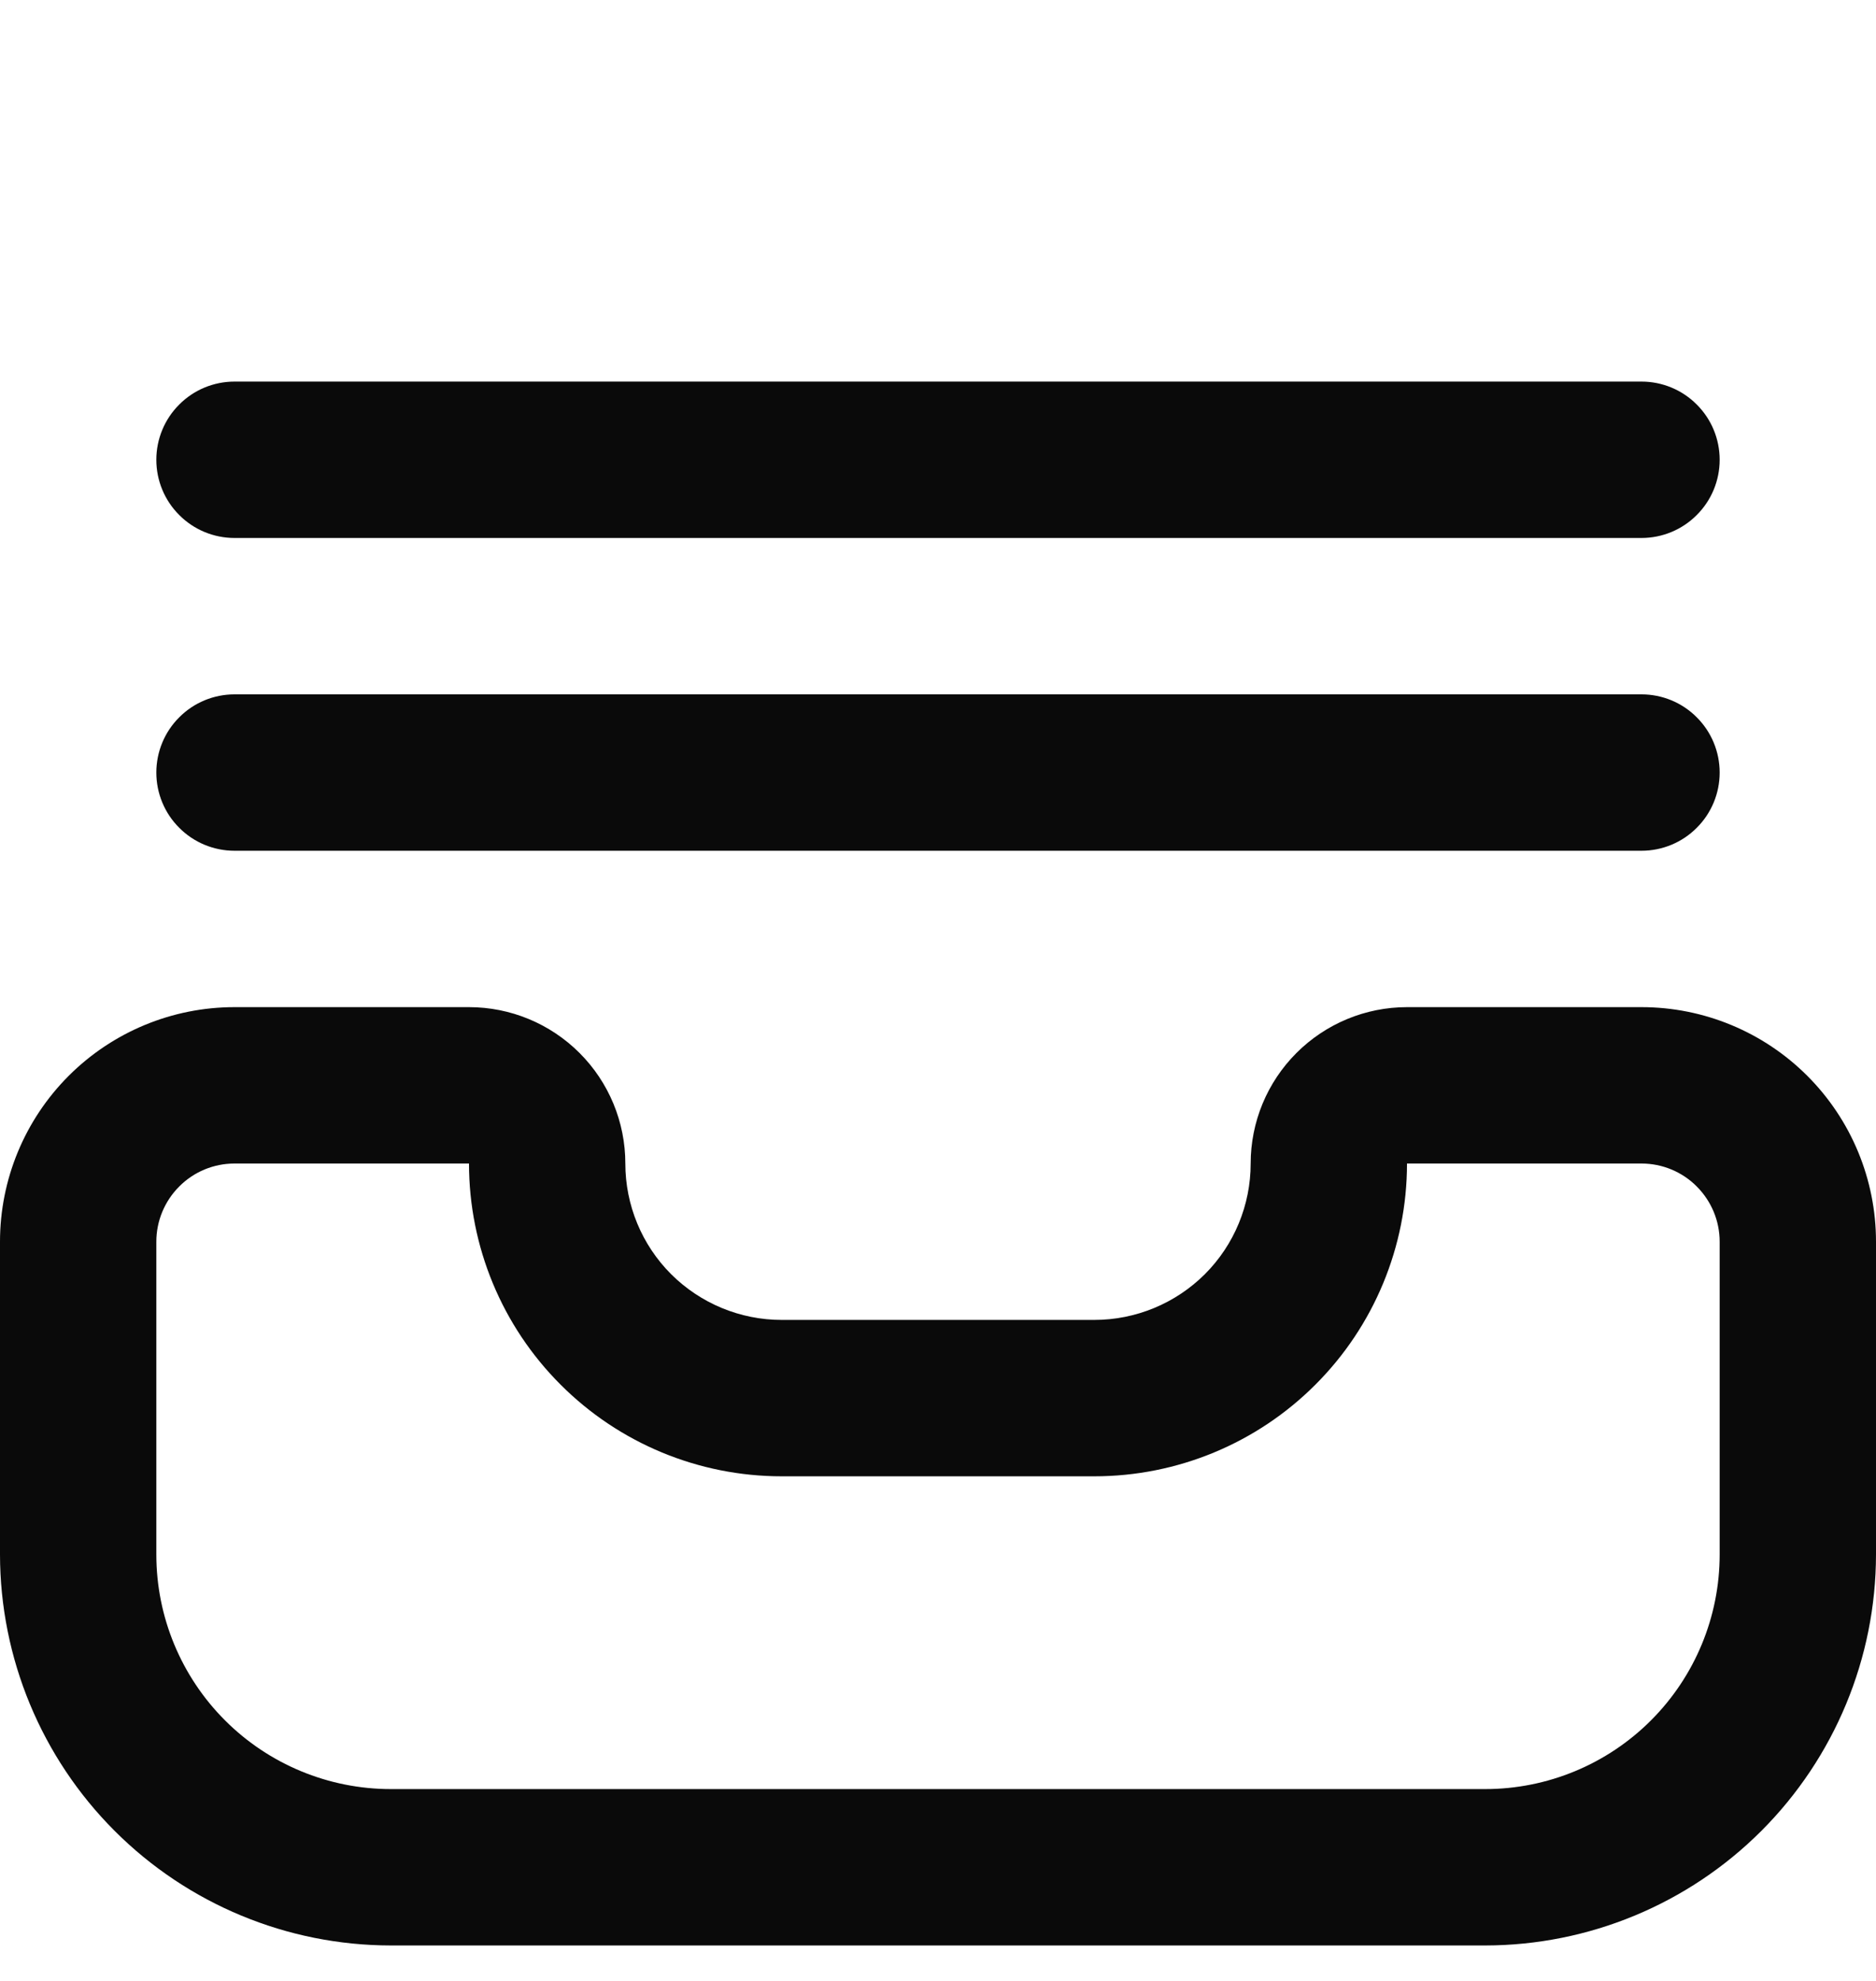 <svg width="18" height="19" viewBox="0 0 18 19" fill="none" xmlns="http://www.w3.org/2000/svg">
<g clip-path="url(#clip0_227_4291)">
<path d="M15.75 9.66H13.5C13.102 9.66 12.721 9.818 12.439 10.1C12.158 10.381 12 10.762 12 11.16C12 11.558 11.842 11.94 11.561 12.221C11.279 12.502 10.898 12.66 10.5 12.66H7.5C7.102 12.66 6.721 12.502 6.439 12.221C6.158 11.94 6 11.558 6 11.16C6 10.762 5.842 10.381 5.561 10.1C5.279 9.818 4.898 9.66 4.5 9.66H2.25C1.653 9.66 1.081 9.897 0.659 10.319C0.237 10.741 0 11.313 0 11.91L0 14.91C0.001 15.904 0.397 16.858 1.1 17.561C1.803 18.264 2.756 18.659 3.75 18.66H14.25C15.244 18.659 16.197 18.264 16.9 17.561C17.603 16.858 17.999 15.904 18 14.91V11.91C18 11.313 17.763 10.741 17.341 10.319C16.919 9.897 16.347 9.66 15.75 9.66ZM16.5 14.91C16.5 15.507 16.263 16.079 15.841 16.501C15.419 16.923 14.847 17.16 14.25 17.16H3.75C3.153 17.16 2.581 16.923 2.159 16.501C1.737 16.079 1.5 15.507 1.5 14.91V11.91C1.5 11.711 1.579 11.521 1.72 11.38C1.86 11.239 2.051 11.16 2.25 11.16H4.5C4.5 11.956 4.816 12.719 5.379 13.281C5.941 13.844 6.704 14.16 7.5 14.16H10.5C11.296 14.16 12.059 13.844 12.621 13.281C13.184 12.719 13.5 11.956 13.5 11.16H15.75C15.949 11.16 16.14 11.239 16.28 11.38C16.421 11.521 16.5 11.711 16.5 11.91V14.91Z" fill="#0A0A0A"/>
<path d="M2.25 8.16H15.75C15.949 8.16 16.14 8.081 16.28 7.94C16.421 7.8 16.5 7.609 16.5 7.41C16.5 7.211 16.421 7.02 16.28 6.88C16.14 6.739 15.949 6.66 15.75 6.66H2.25C2.051 6.66 1.86 6.739 1.72 6.88C1.579 7.02 1.5 7.211 1.5 7.41C1.5 7.609 1.579 7.8 1.72 7.94C1.86 8.081 2.051 8.16 2.25 8.16Z" fill="#0A0A0A"/>
<path d="M2.25 5.16H15.75C15.949 5.16 16.14 5.081 16.28 4.94C16.421 4.8 16.5 4.609 16.5 4.41C16.5 4.211 16.421 4.02 16.28 3.88C16.14 3.739 15.949 3.66 15.75 3.66H2.25C2.051 3.66 1.86 3.739 1.72 3.88C1.579 4.02 1.5 4.211 1.5 4.41C1.5 4.609 1.579 4.8 1.72 4.94C1.86 5.081 2.051 5.16 2.25 5.16Z" fill="#0A0A0A"/>
</g>
<defs>
<clipPath id="clip0_227_4291">
<rect width="18" height="18" fill="white" transform="translate(0 0.66)"/>
</clipPath>
</defs>
</svg>
